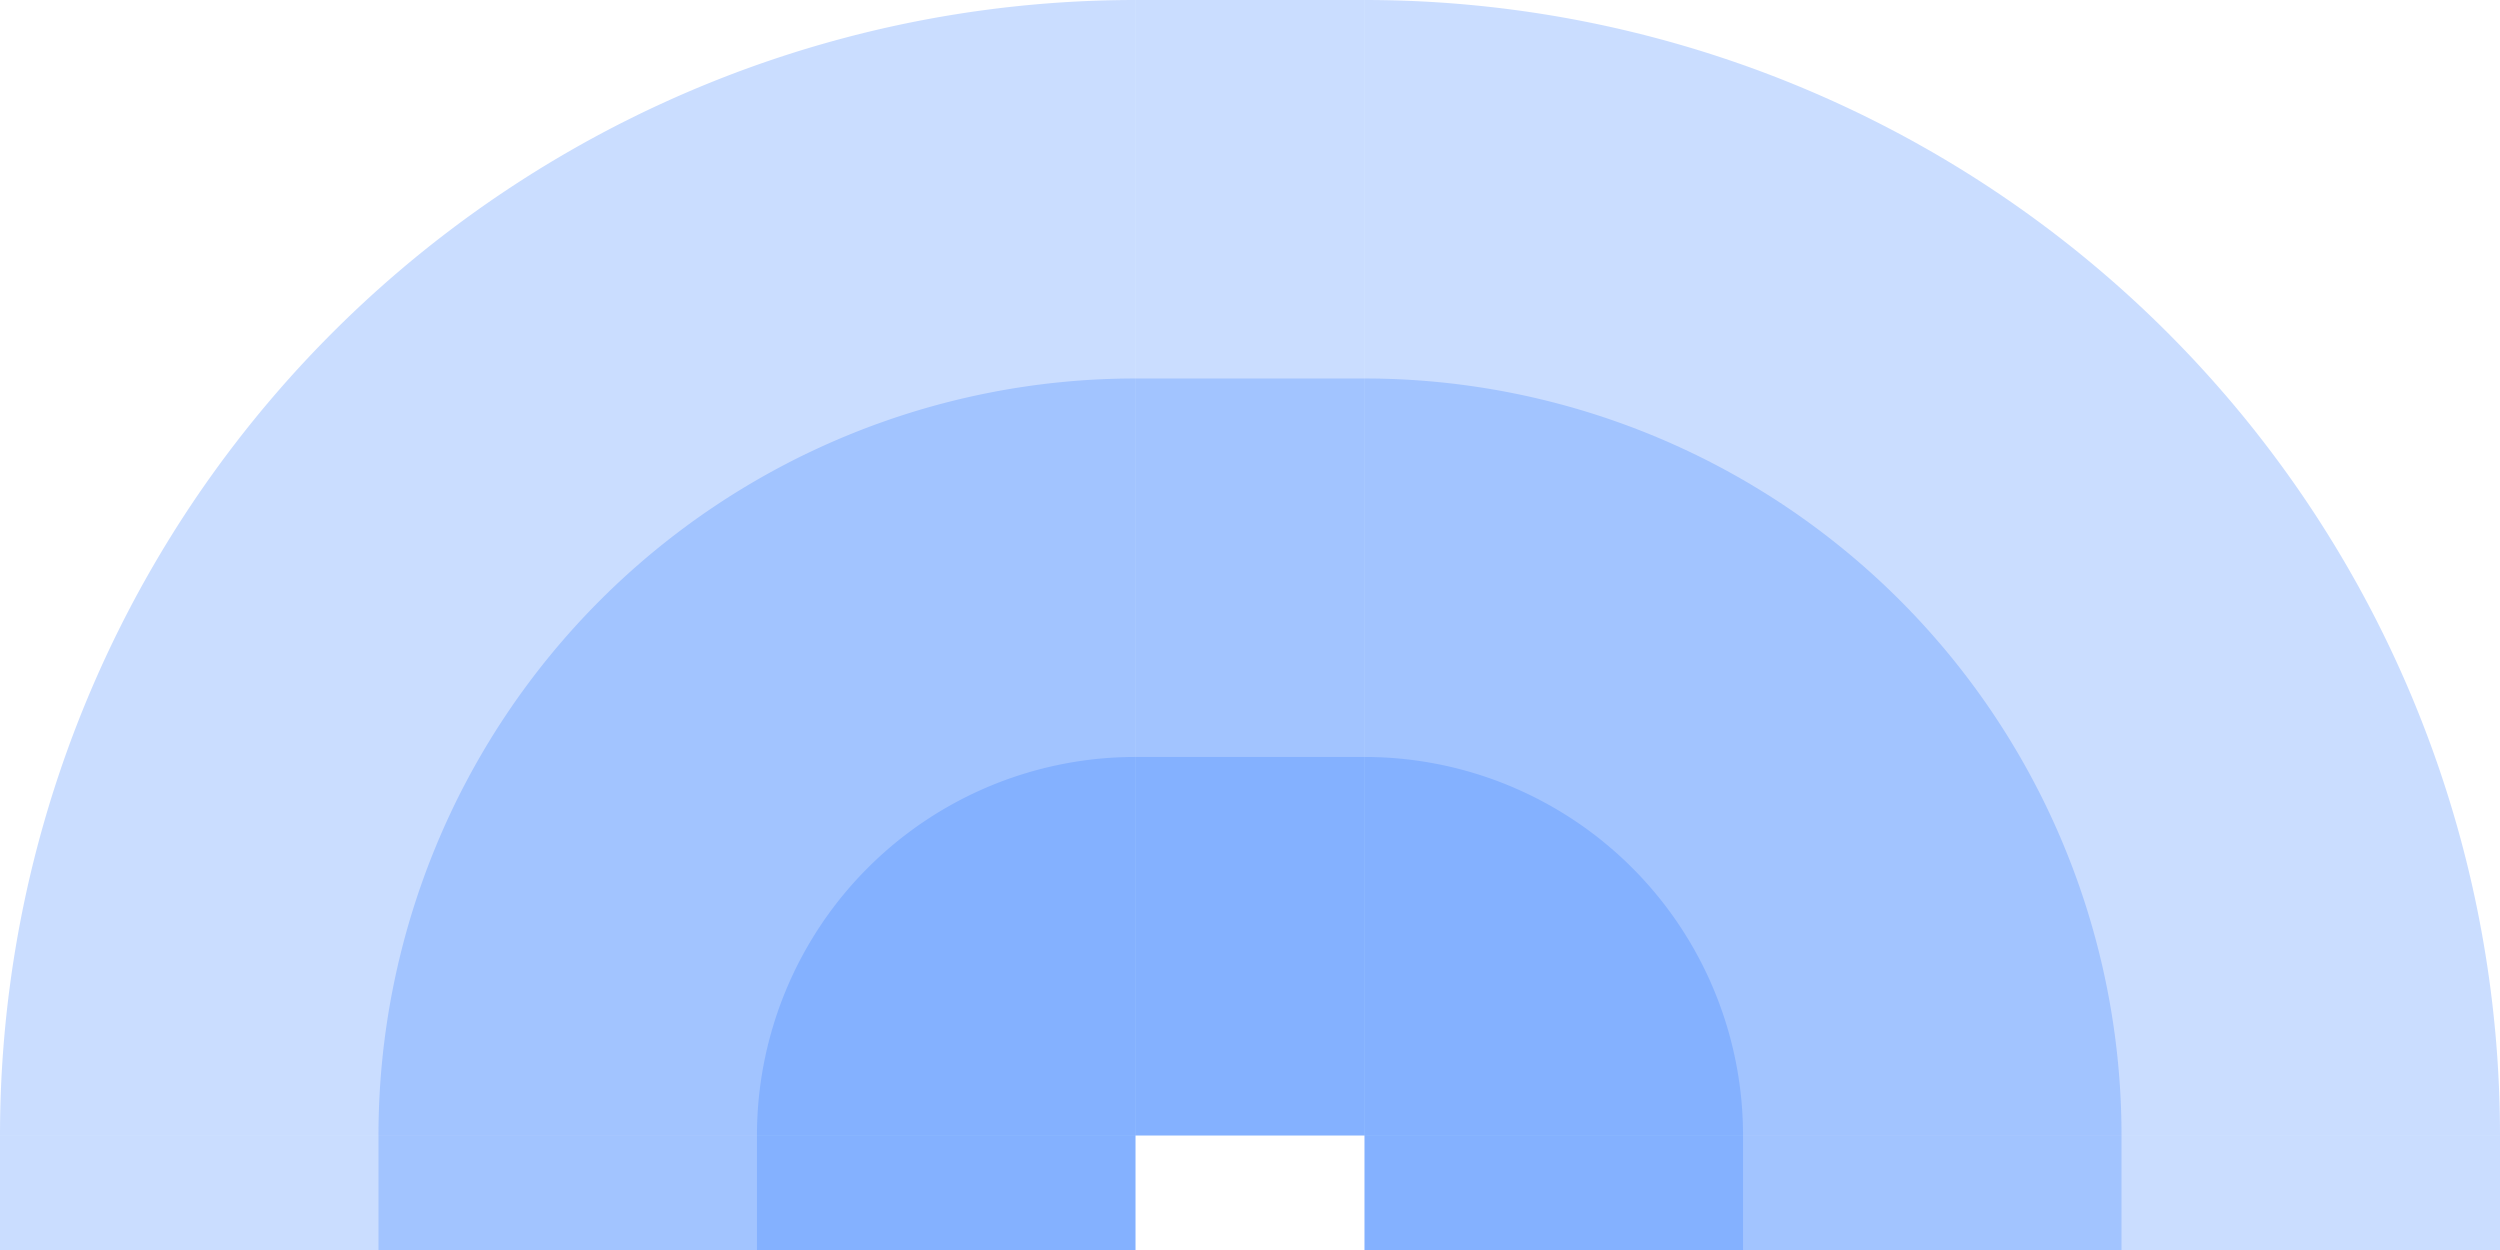 <!-- Created with Inkscape (http://www.inkscape.org/) --><svg xmlns:rdf="http://www.w3.org/1999/02/22-rdf-syntax-ns#" width="1866" xmlns:svg="http://www.w3.org/2000/svg" id="svg2" height="933" xmlns:dc="http://purl.org/dc/elements/1.1/" xmlns:cc="http://creativecommons.org/ns#" xmlns="http://www.w3.org/2000/svg" version="1.1">
<defs id="defs3031"/>
<rect x="0" width="847.5" id="rect3016" y="847.5" height="85.5" style="fill:#2f78ff;fill-opacity:0.25"/>
<rect x="282.5" width="565" id="rect3017" y="847.5" height="85.5" style="fill:#2f78ff;fill-opacity:0.25"/>
<rect x="565" width="282.5" id="rect3018" y="847.5" height="85.5" style="fill:#2f78ff;fill-opacity:0.25"/>
<rect x="1018.5" width="847.5" id="rect3016" y="847.5" height="85.5" style="fill:#2f78ff;fill-opacity:0.25"/>
<rect x="1018.5" width="565" id="rect3017" y="847.5" height="85.5" style="fill:#2f78ff;fill-opacity:0.25"/>
<rect x="1018.5" width="282.5" id="rect3018" y="847.5" height="85.5" style="fill:#2f78ff;fill-opacity:0.25"/>

<rect x="847.5" width="171" id="rect3016" y="0" height="847.5" style="fill:#2f78ff;fill-opacity:0.25"/>
<rect x="847.5" width="171" id="rect3017" y="282.5" height="565" style="fill:#2f78ff;fill-opacity:0.25"/>
<rect x="847.5" width="171" id="rect3018" y="565" height="282.5" style="fill:#2f78ff;fill-opacity:0.25"/>

<path style="fill:#2f78ff;fill-opacity:0.25" d="M 847.5, 0 A 847.5,847.5 1 0 0 0,847.5 h 847.5" id="path3017"/>
<path style="fill:#2f78ff;fill-opacity:0.25" d="M 847.5, 282.5 A 565,565 1 0 0 282.5,847.5 h 565" id="path3017"/>
<path style="fill:#2f78ff;fill-opacity:0.25" d="M 847.5, 565 A 282.5,282.5 1 0 0 565,847.5 h 282.5" id="path3017"/>

<path style="fill:#2f78ff;fill-opacity:0.25" d="M 1866, 847.5 A 847.5,847.5 1 0 0 1018.5,0 v 847.5" id="path3017"/>
<path style="fill:#2f78ff;fill-opacity:0.25" d="M 1583.5, 847.5 A 565,565 1 0 0 1018.5,282.5 v 565" id="path3017"/>
<path style="fill:#2f78ff;fill-opacity:0.25" d="M 1301, 847.5 A 282.5,282.5 1 0 0 1018.5,565 v 282.5" id="path3017"/>
</svg>